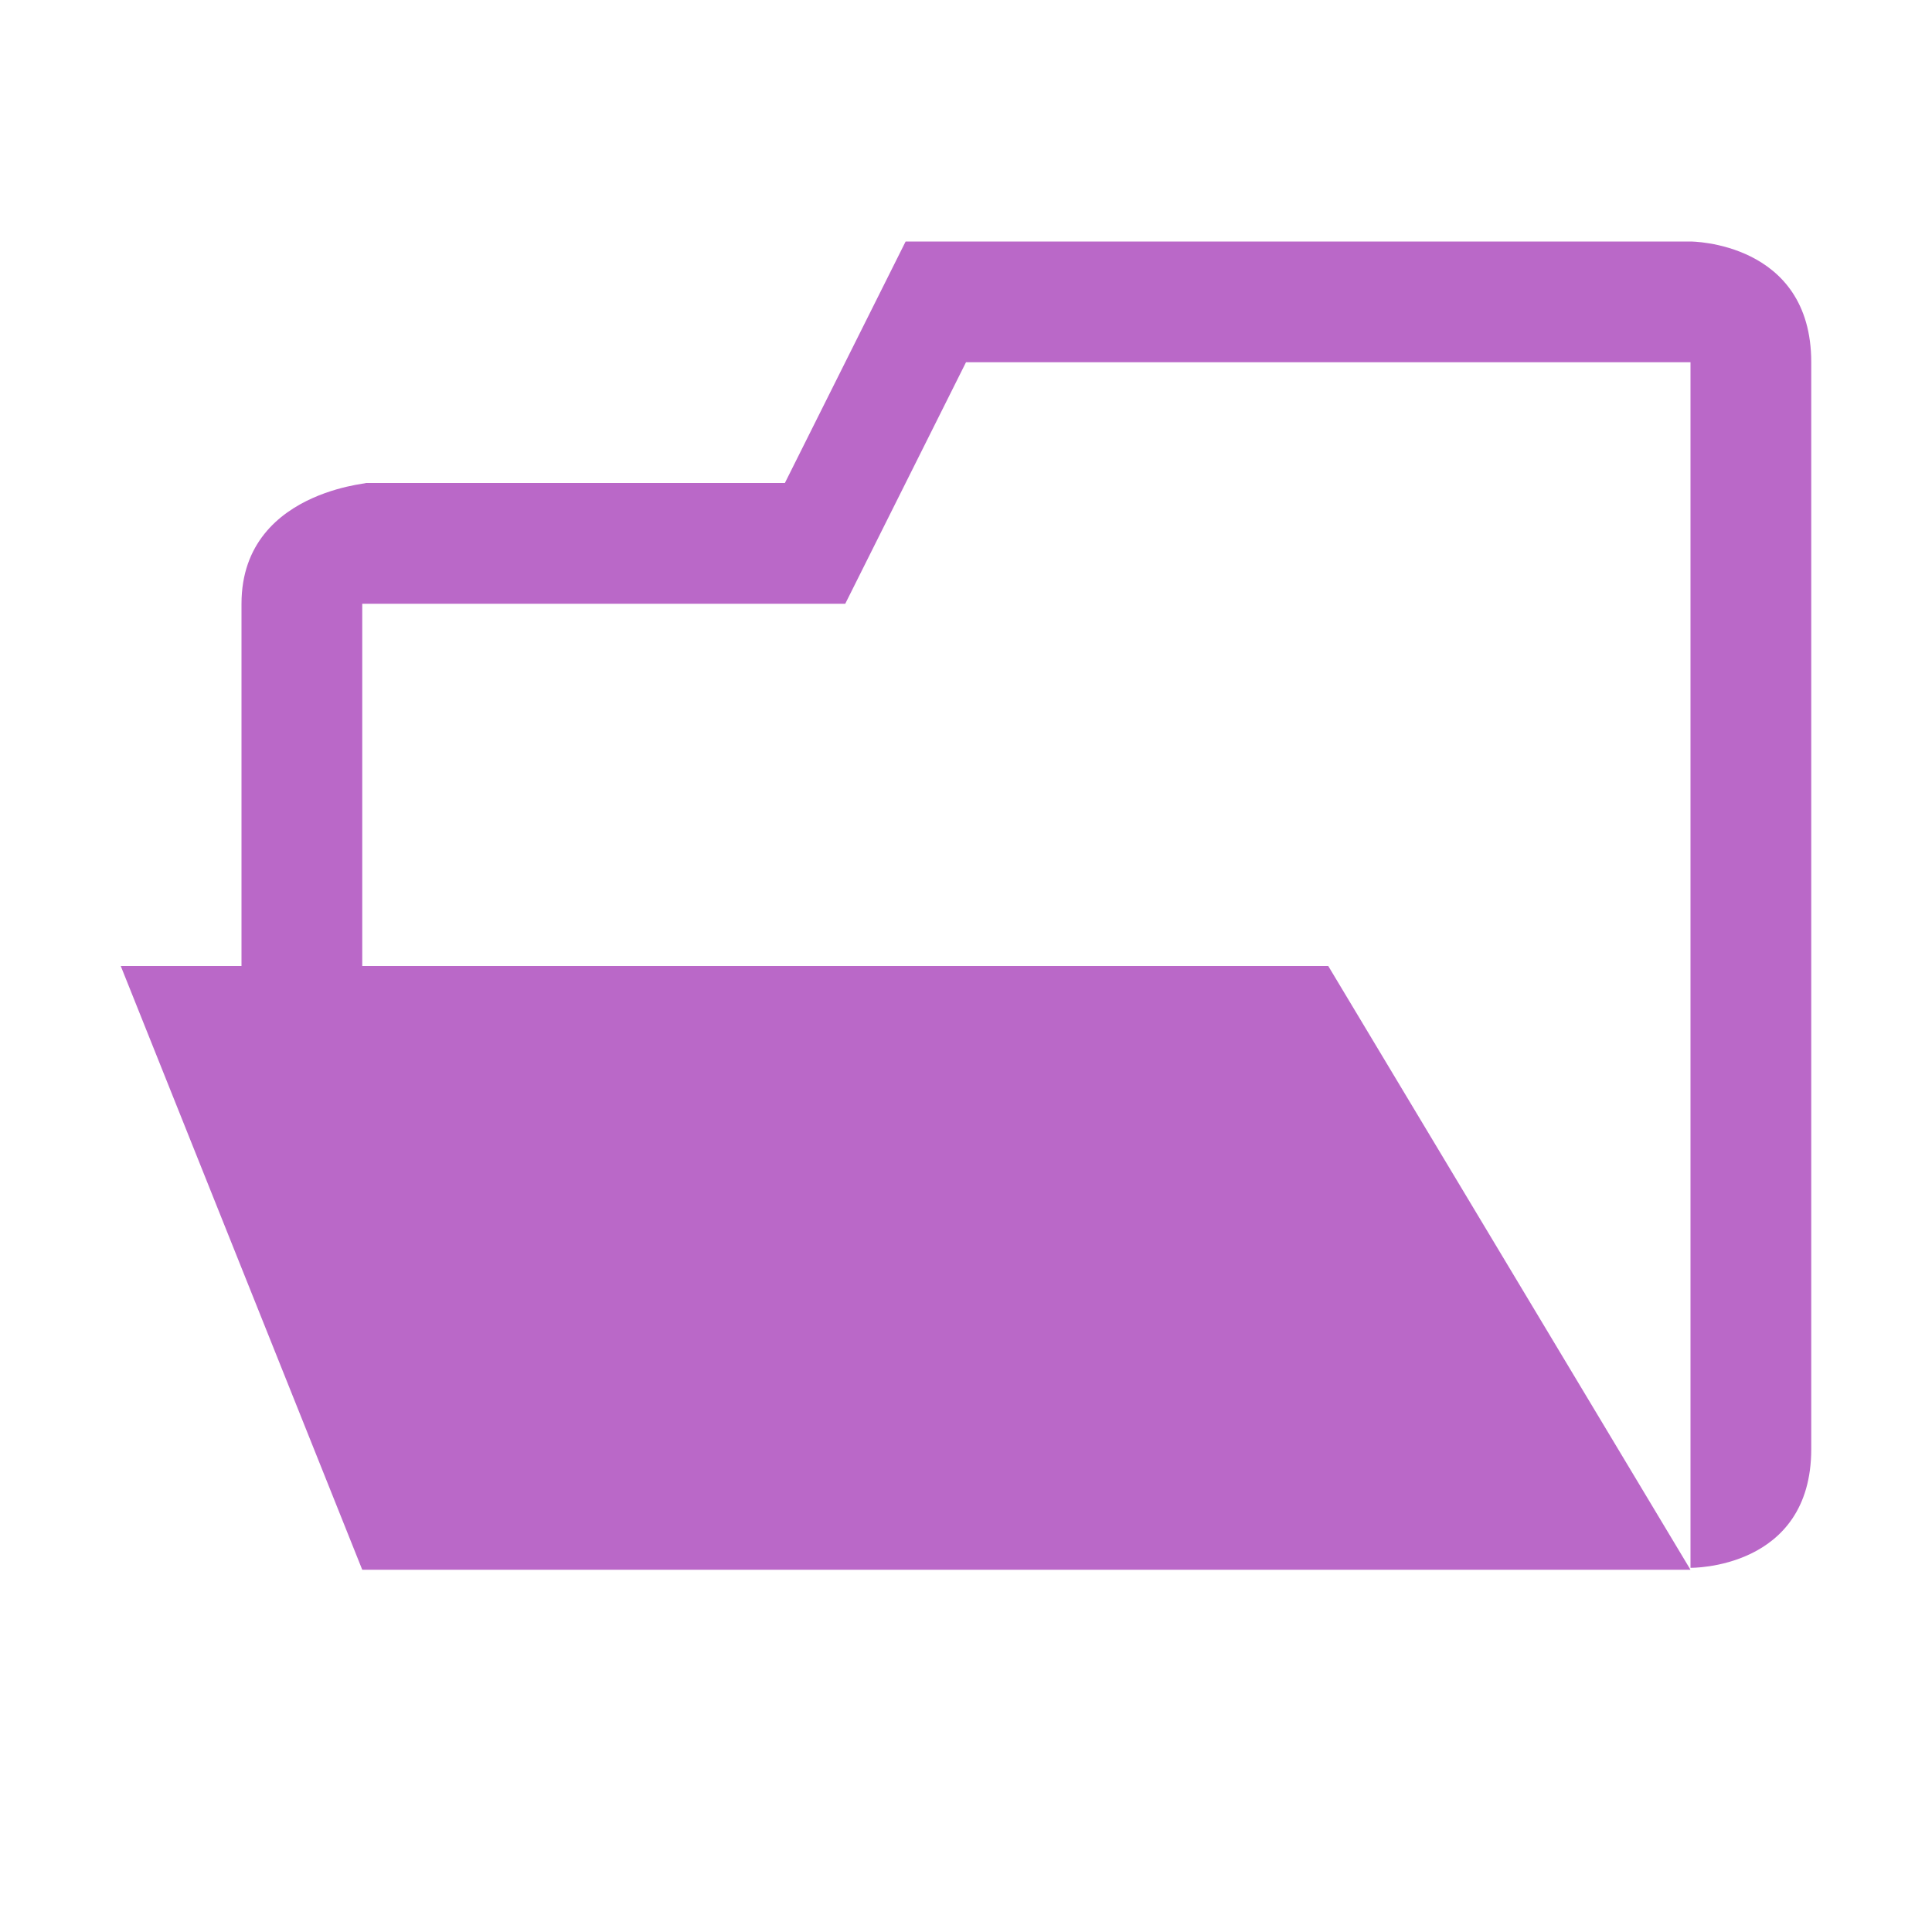 <svg xmlns="http://www.w3.org/2000/svg" width="16" height="16">
<style type="text/css">
.icon-canvas-transparent{opacity:0;fill:#F6F6F6;}
.icon-vs-out{opacity:0;fill:#F6F6F6;}
.icon-vs-fg{opacity:0;fill:#F0EFF1;}
.icon-folder{fill:#ba68c8;}
</style>
<path class="icon-canvas-transparent" d="M16 16h-16v-16h16v16z" id="canvas"/><path class="icon-vs-out" d="M14 .969h-7.116l-1 2h-2.884c-.97 0-2 .701-2 2v2h-1v1.196l2.323 5.804h11.677s.86-.021 1.43-.565c.344-.332.57-.817.57-1.435v-9c0-1.303-1.005-2-2-2z" id="outline"/><path class="icon-folder" d="M14,2c0,0,1,0,1,1c0,2.36,0,8.205,0,9c0,1-1,0.984-1,0.984V3H8L7,5H3v3h8l3,5H3L1,8h1c0,0,0-2,0-3s1.236-1,1-1h3.5l1-2H14z" id="iconBg"/><path class="icon-vs-fg" d="M3 7.969v-3h4l1-2h6v10l-3-5h-8z" id="iconFg"/></svg>